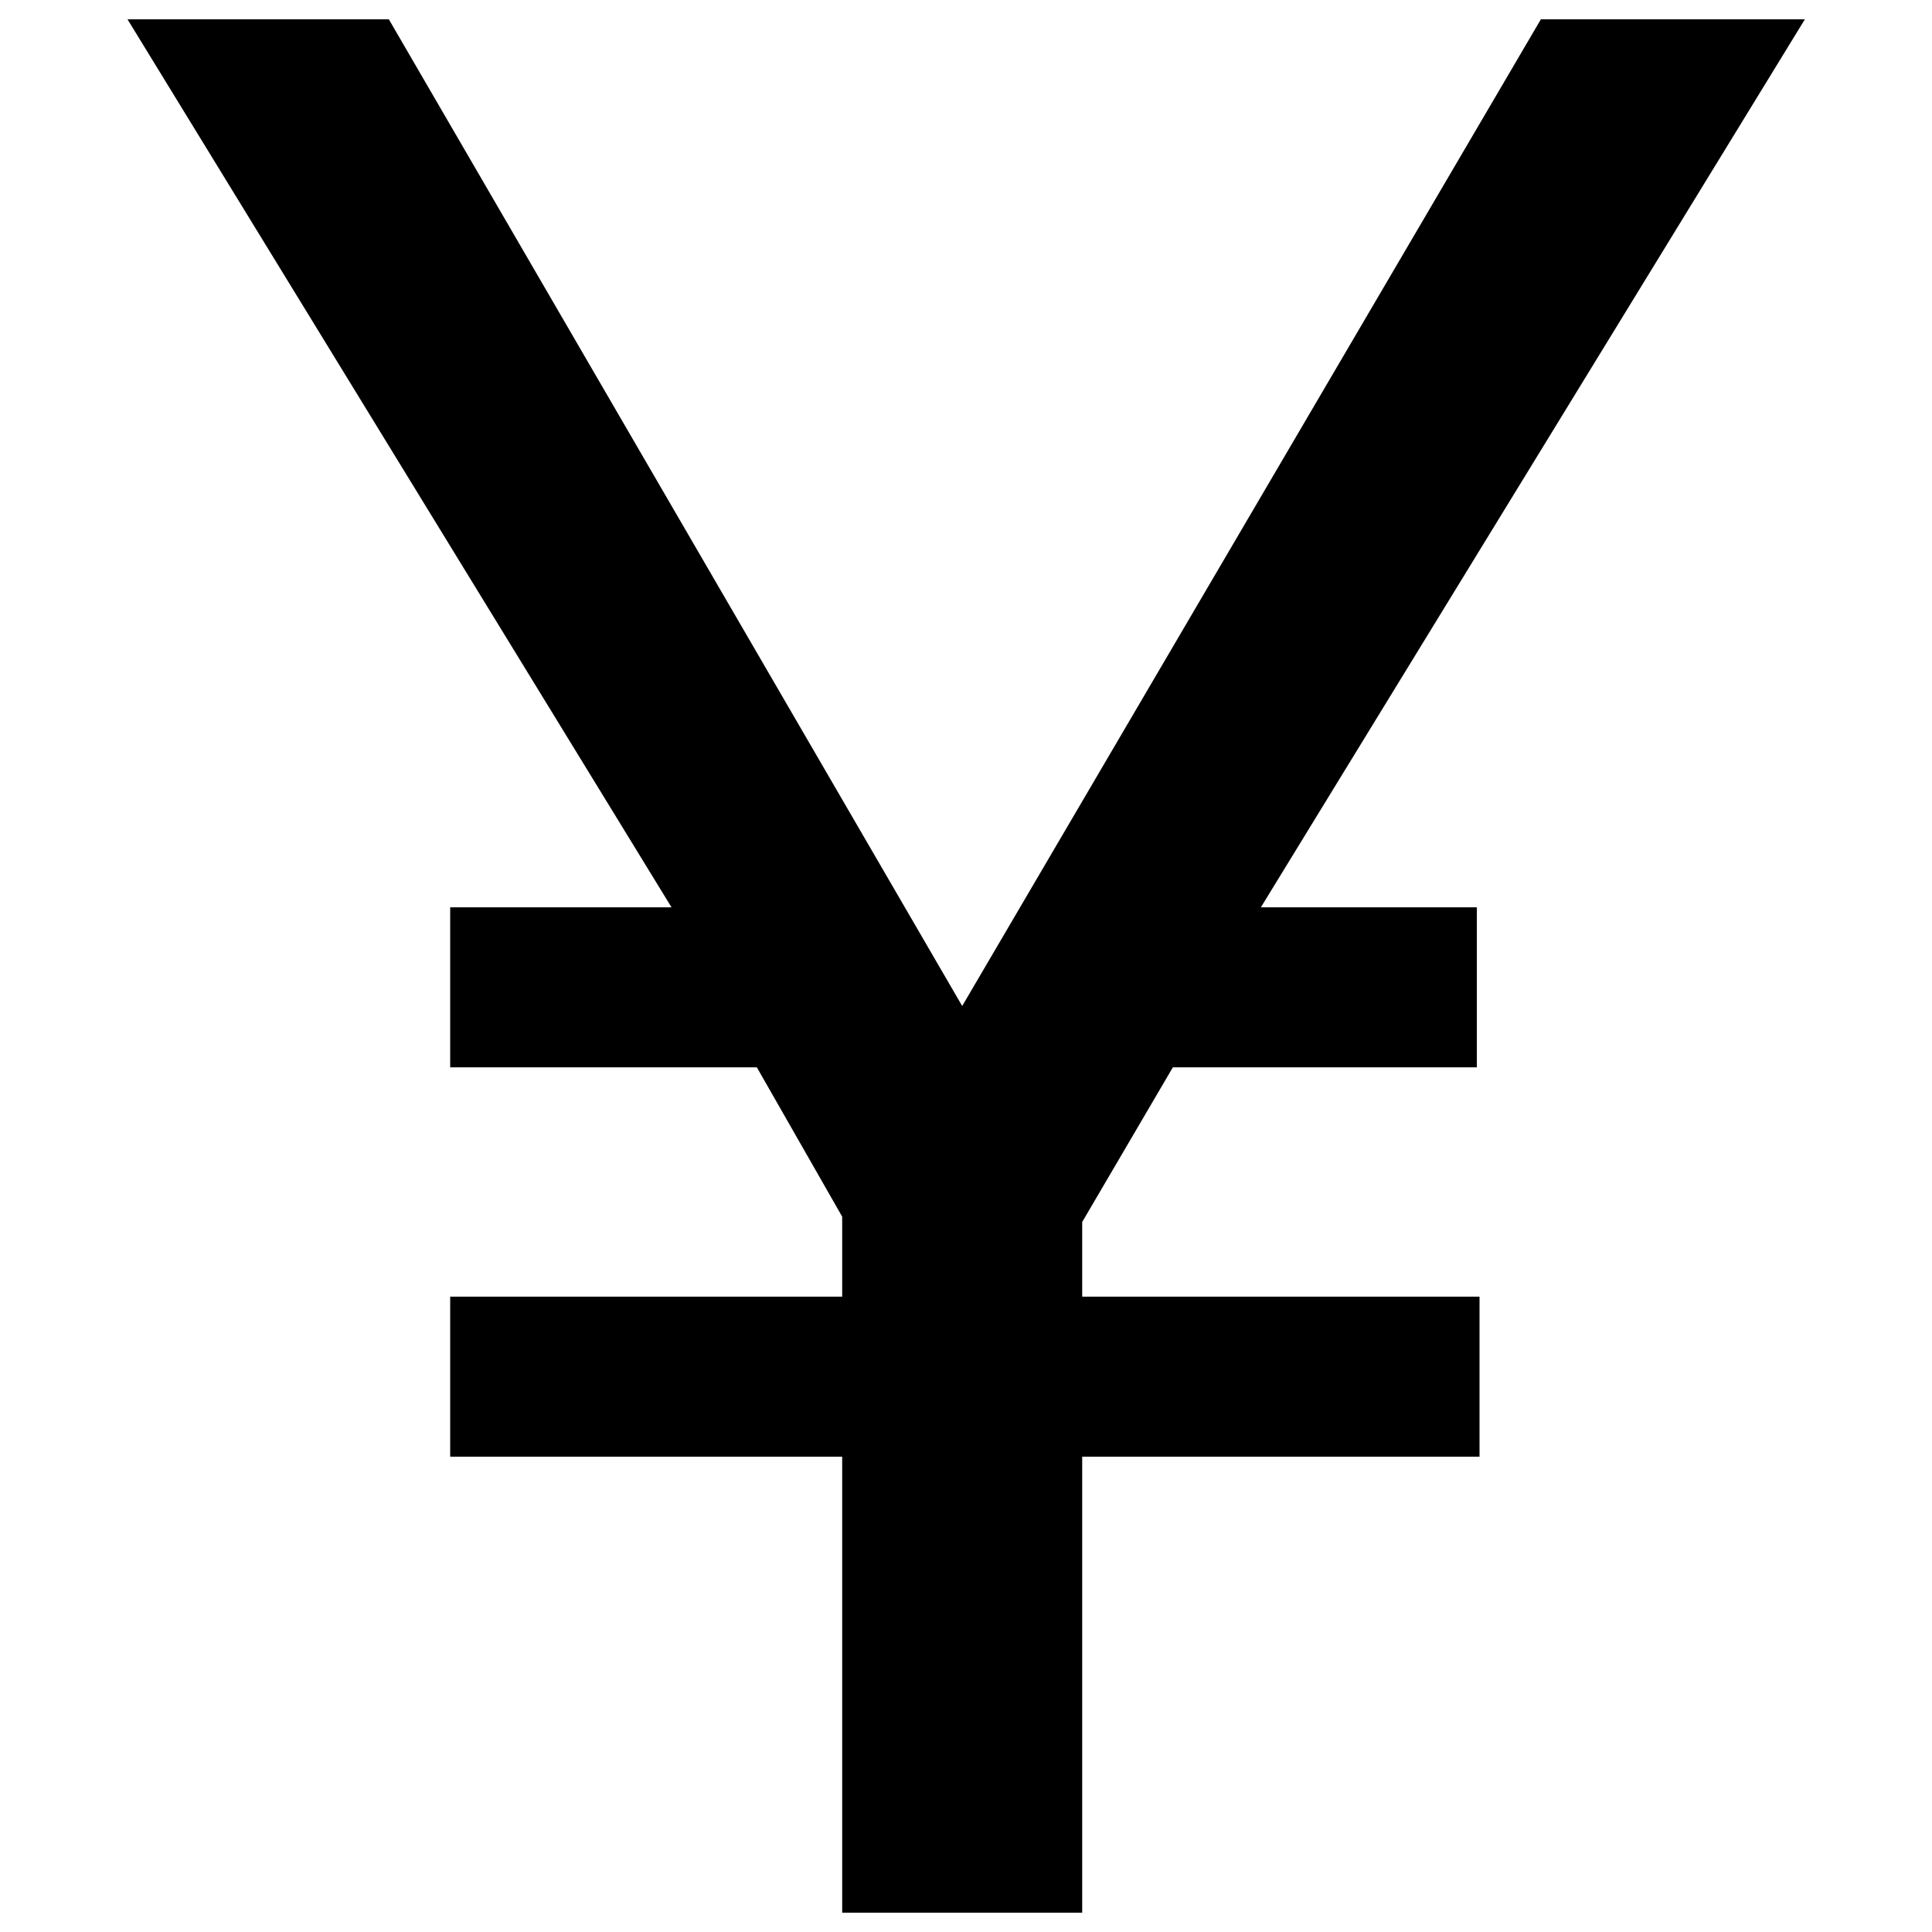 <?xml version="1.0" encoding="UTF-8"?>
<svg width="500px" height="500px" viewBox="0 0 500 500" version="1.1" xmlns="http://www.w3.org/2000/svg" xmlns:xlink="http://www.w3.org/1999/xlink">
    <title>currency-jpy</title>
    <g id="currency-jpy" stroke="none" stroke-width="1" fill="none" fill-rule="evenodd">
        <polygon id="Shape" fill="#000000" fill-rule="nonzero" points="280.07 495 280.07 376.986 382.901 376.986 382.901 335.577 280.07 335.577 280.07 316.254 303.535 276.225 382.211 276.225 382.211 234.817 326.31 234.817 467.099 5 398.775 5 249.014 260.352 100.634 5 33 5 173.789 234.817 116.507 234.817 116.507 276.225 195.873 276.225 217.958 314.873 217.958 335.577 116.507 335.577 116.507 376.986 217.958 376.986 217.958 495"></polygon>
    </g>
</svg>